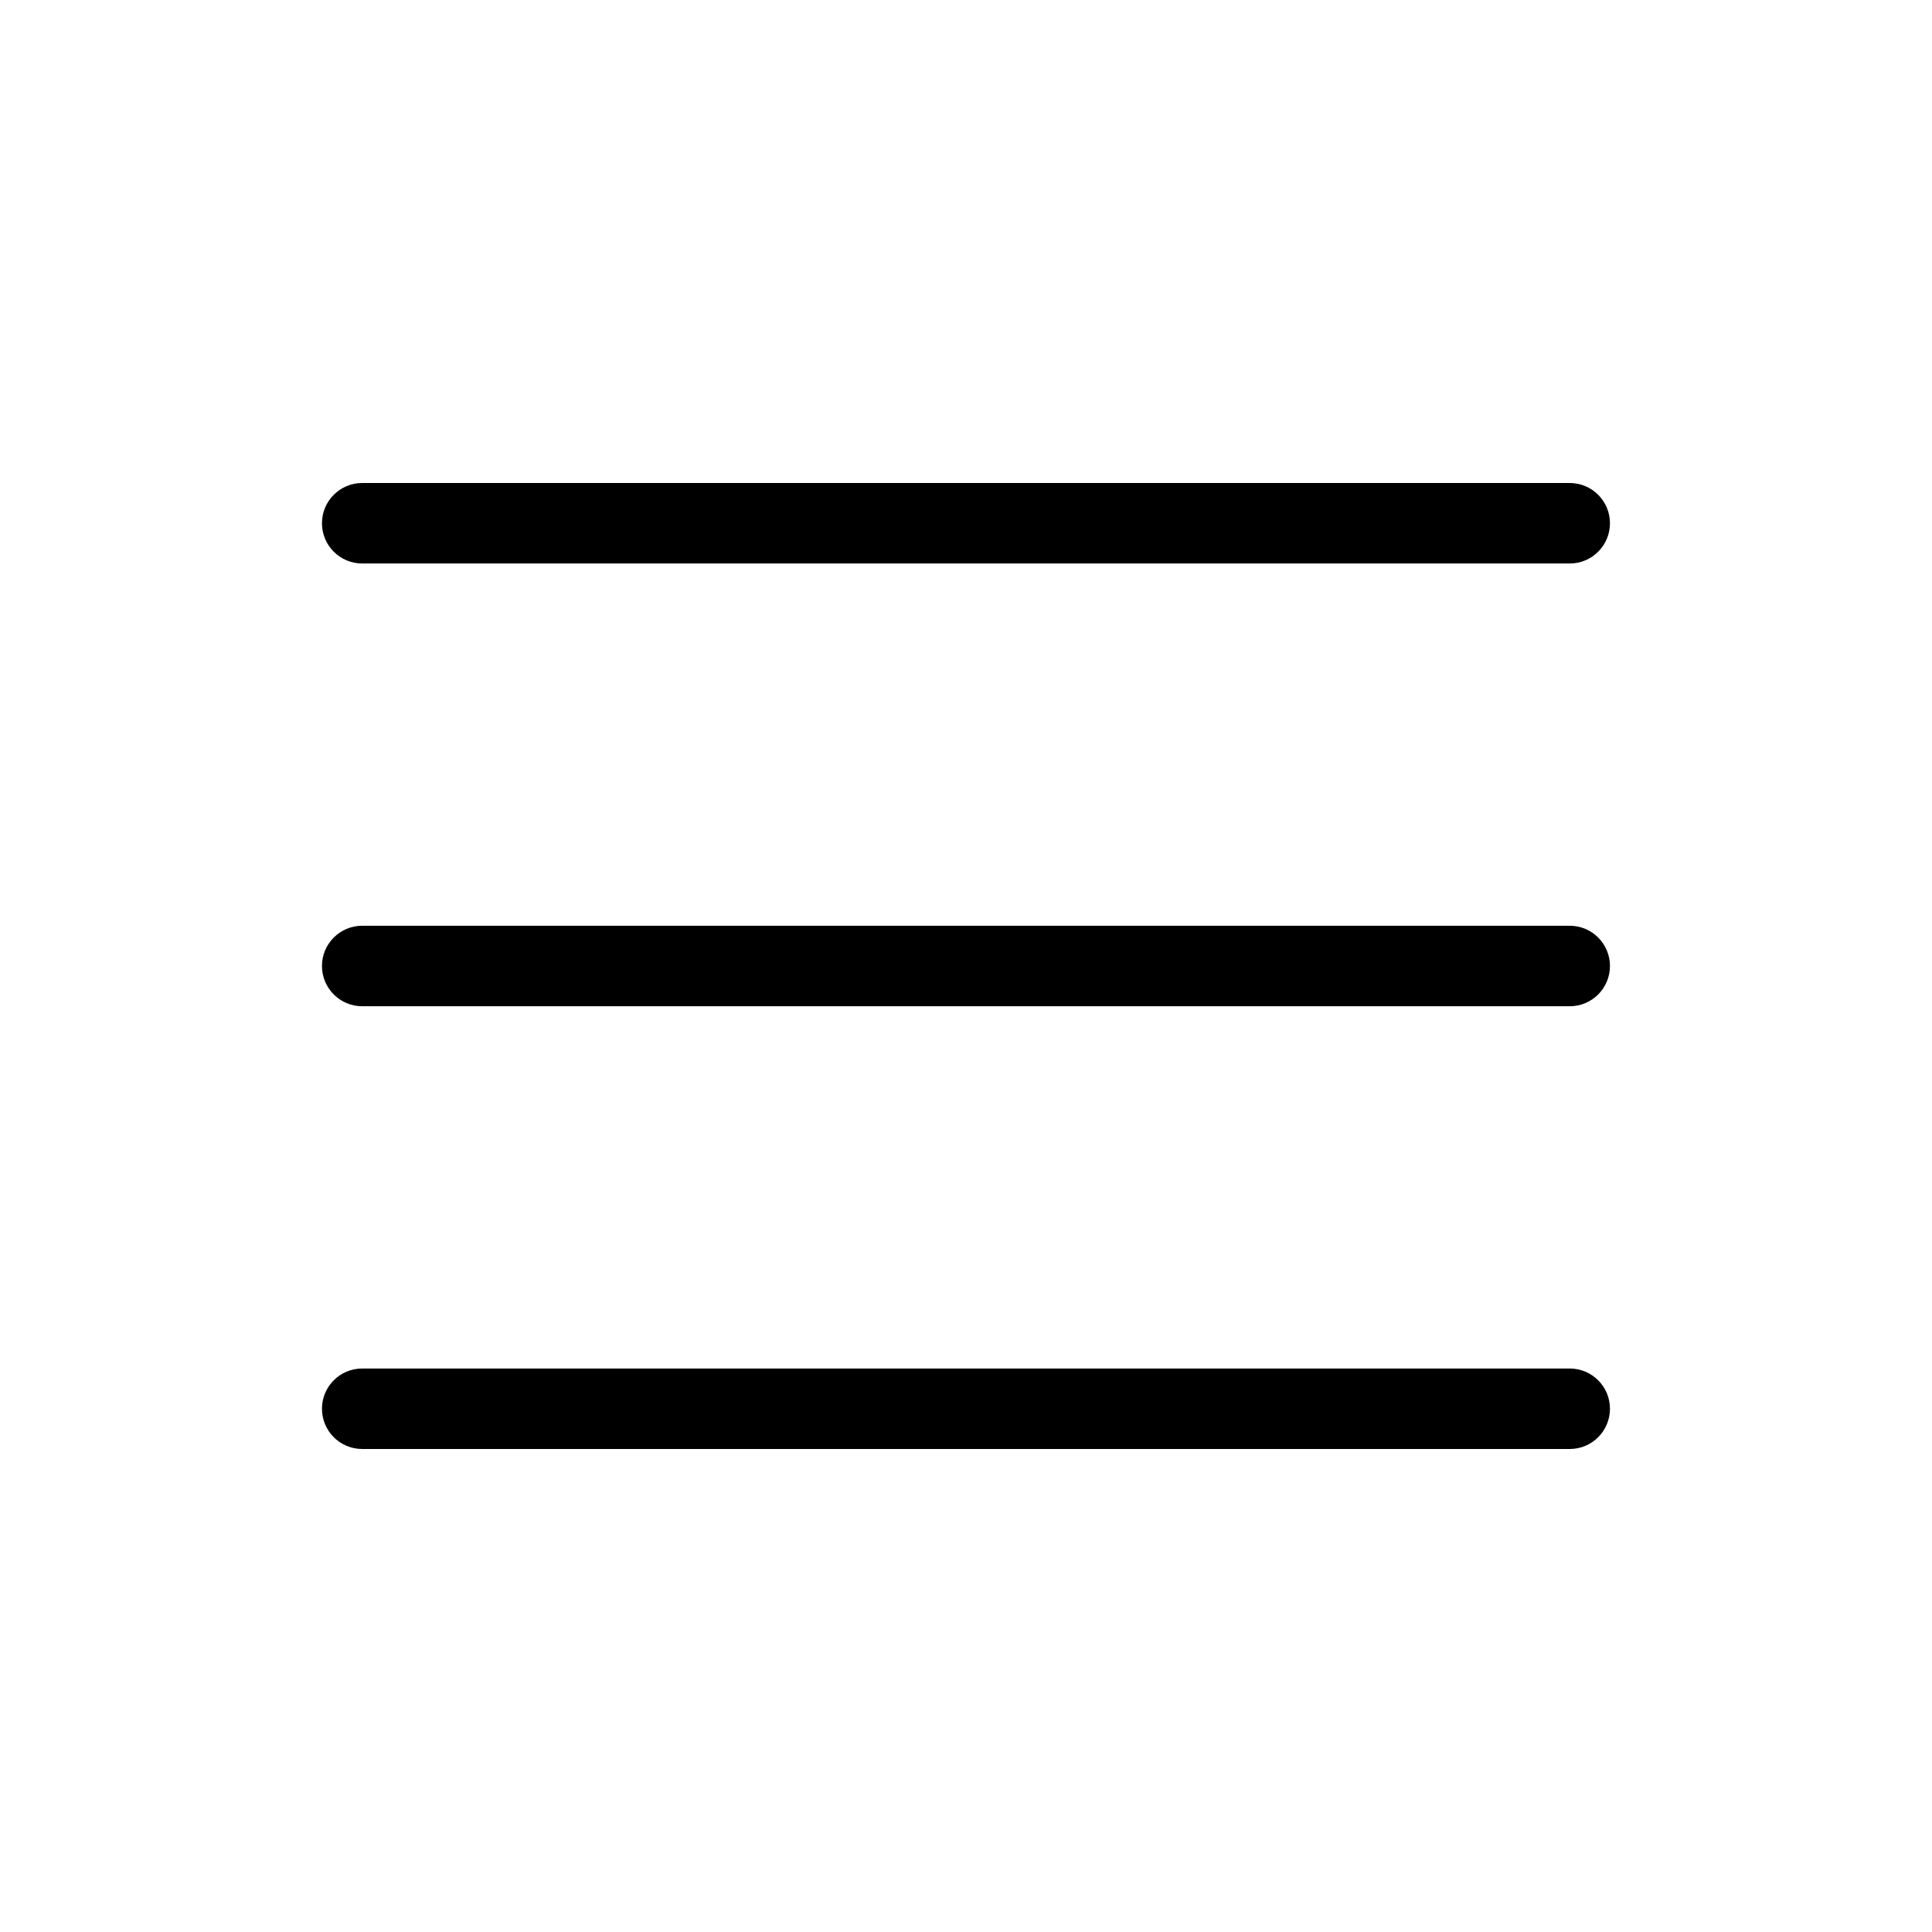 <svg width="80" height="80" viewBox="0 0 80 80" fill="none" xmlns="http://www.w3.org/2000/svg">
<path fill-rule="evenodd" clip-rule="evenodd" d="M14.999 20C14.078 20 13.332 20.746 13.332 21.667C13.332 22.587 14.078 23.333 14.999 23.333H64.999C65.919 23.333 66.665 22.587 66.665 21.667C66.665 20.746 65.919 20 64.999 20H14.999ZM64.999 41.667H14.999C14.078 41.667 13.332 40.92 13.332 40C13.332 39.08 14.078 38.333 14.999 38.333H64.999C65.919 38.333 66.665 39.08 66.665 40C66.665 40.92 65.919 41.667 64.999 41.667ZM13.332 58.333C13.332 57.413 14.078 56.667 14.999 56.667H64.999C65.919 56.667 66.665 57.413 66.665 58.333C66.665 59.254 65.919 60 64.999 60H14.999C14.078 60 13.332 59.254 13.332 58.333Z" fill="black"/>
</svg>
